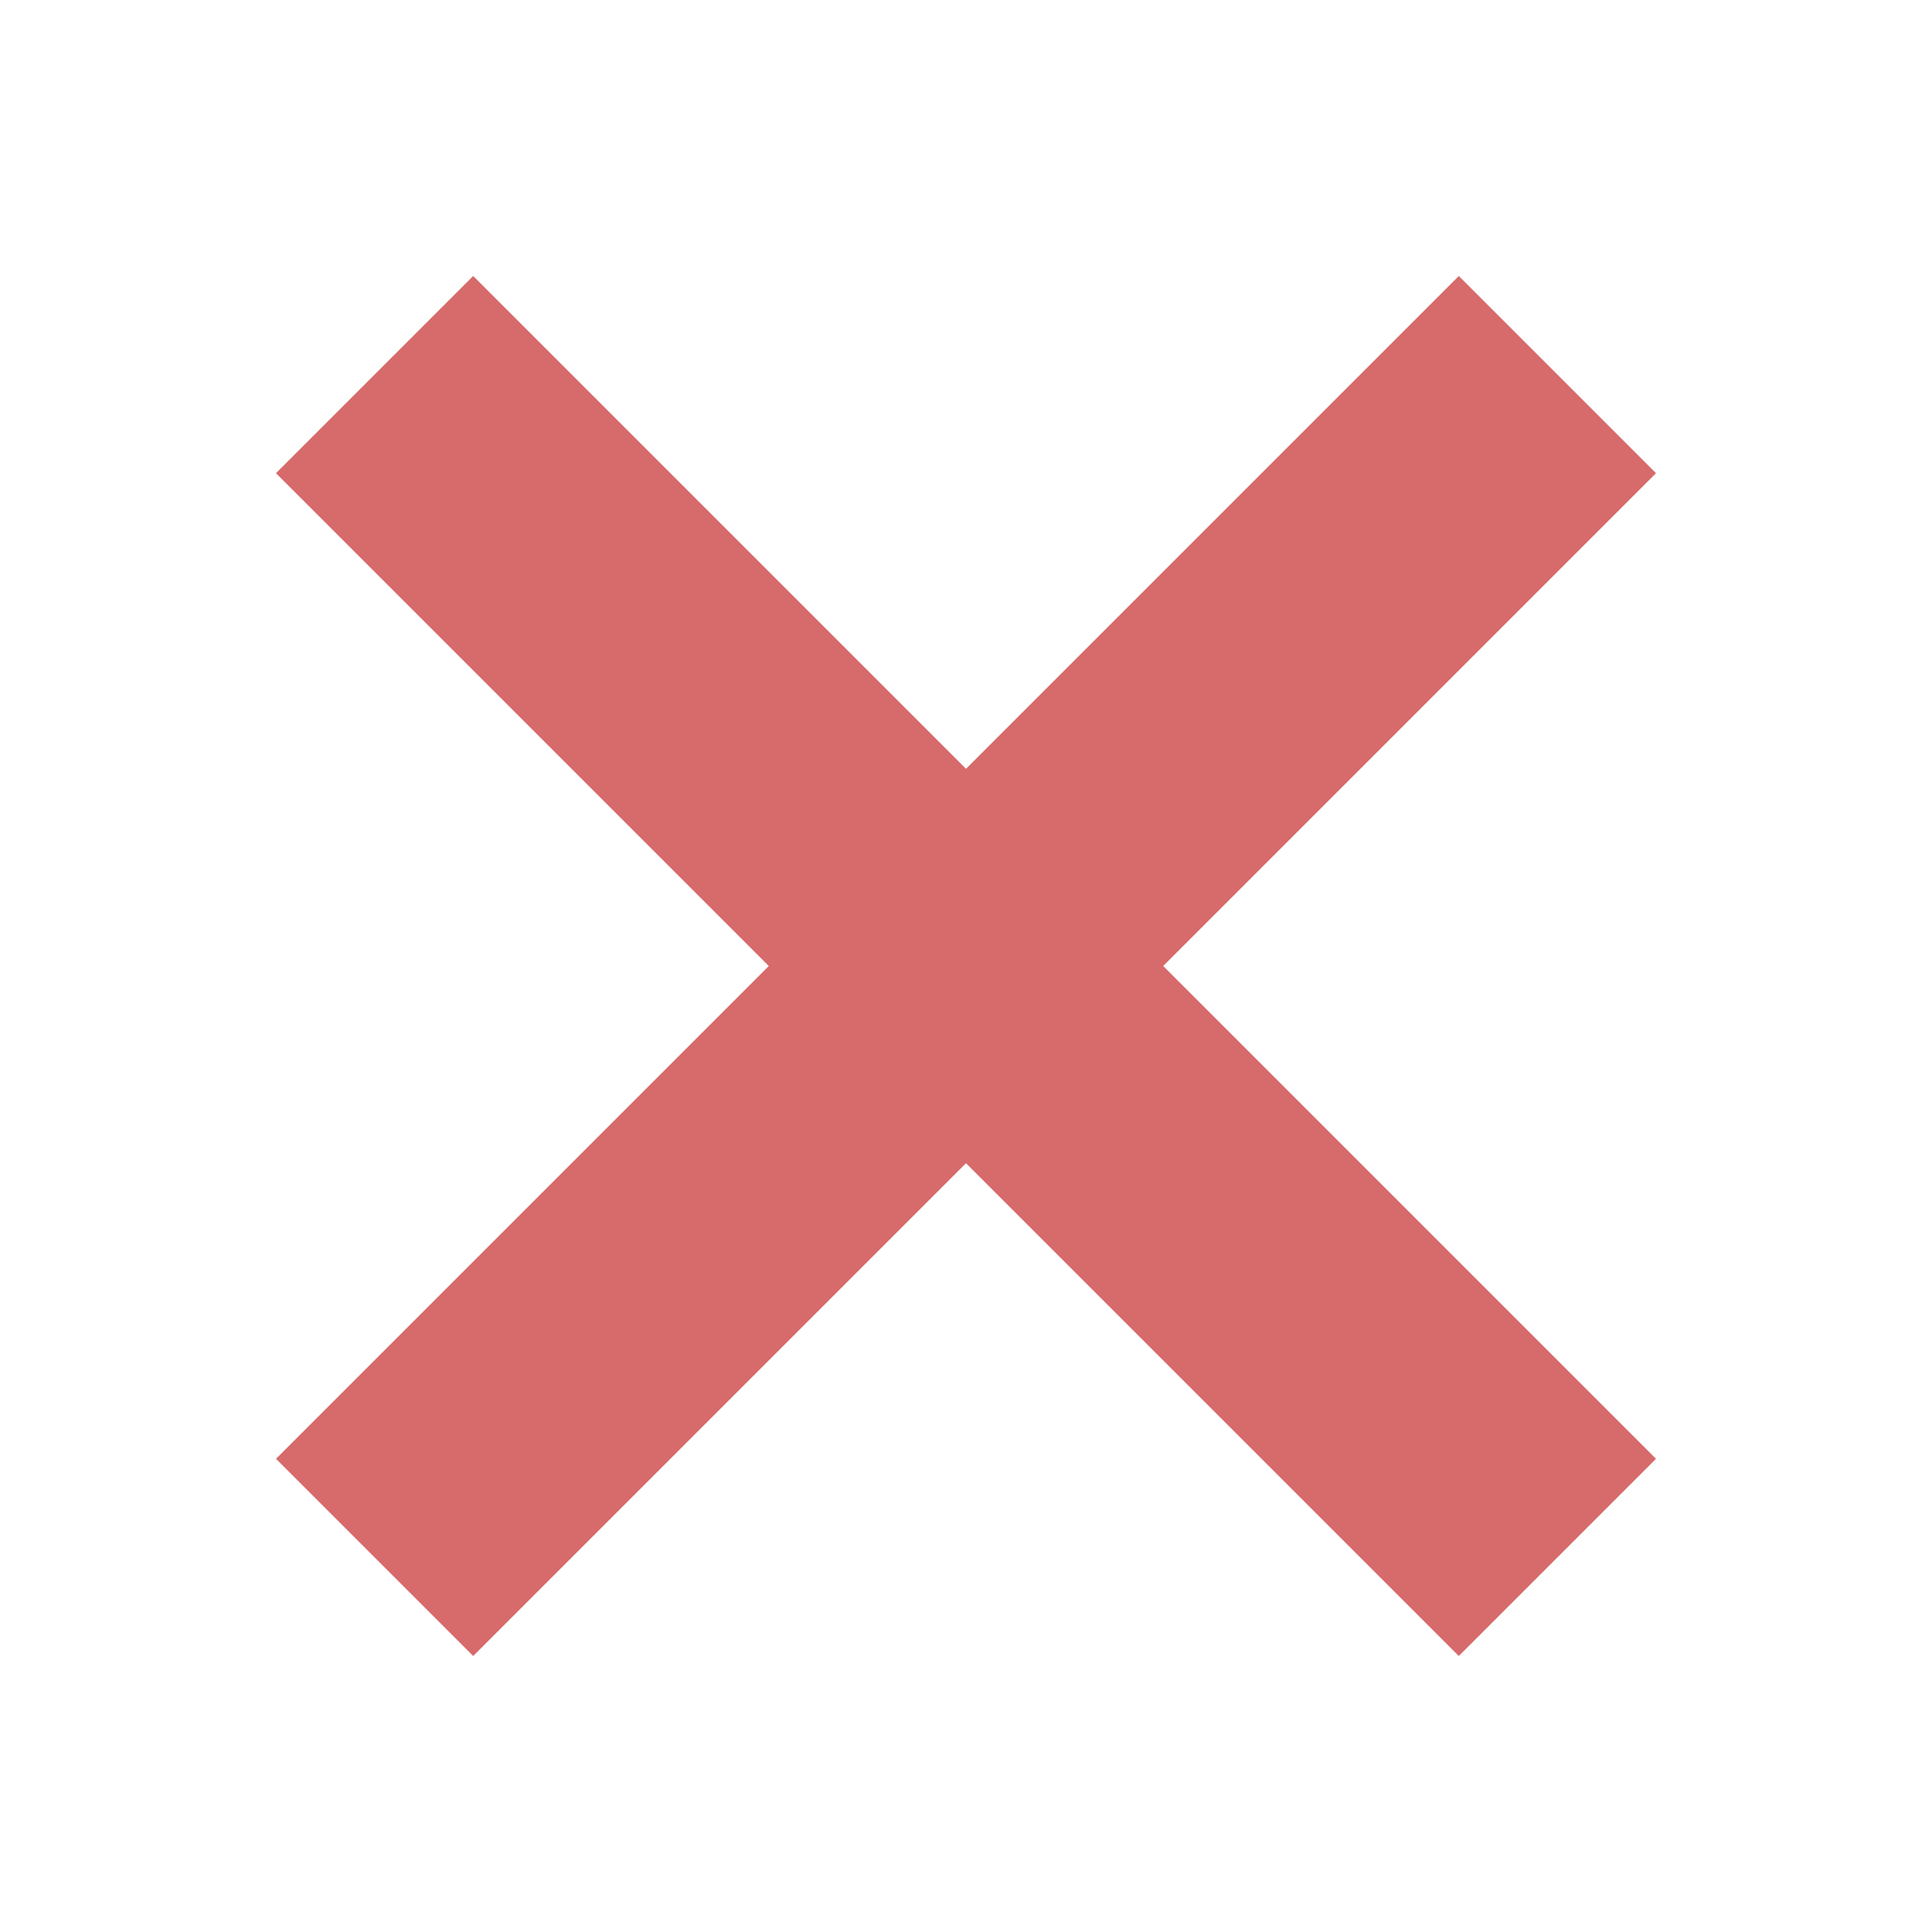 <svg xmlns="http://www.w3.org/2000/svg" width="14" height="14" viewBox="0 0 14 14">
  <title>
    Delete
  </title>
  <polygon fill="#D76A6A" fill-rule="evenodd" points="8.429 7 12 3.429 10.571 2 7 5.571 3.429 2 2 3.429 5.571 7 2 10.571 3.429 12 7 8.429 10.571 12 12 10.571 8.429 7"/>
</svg>
